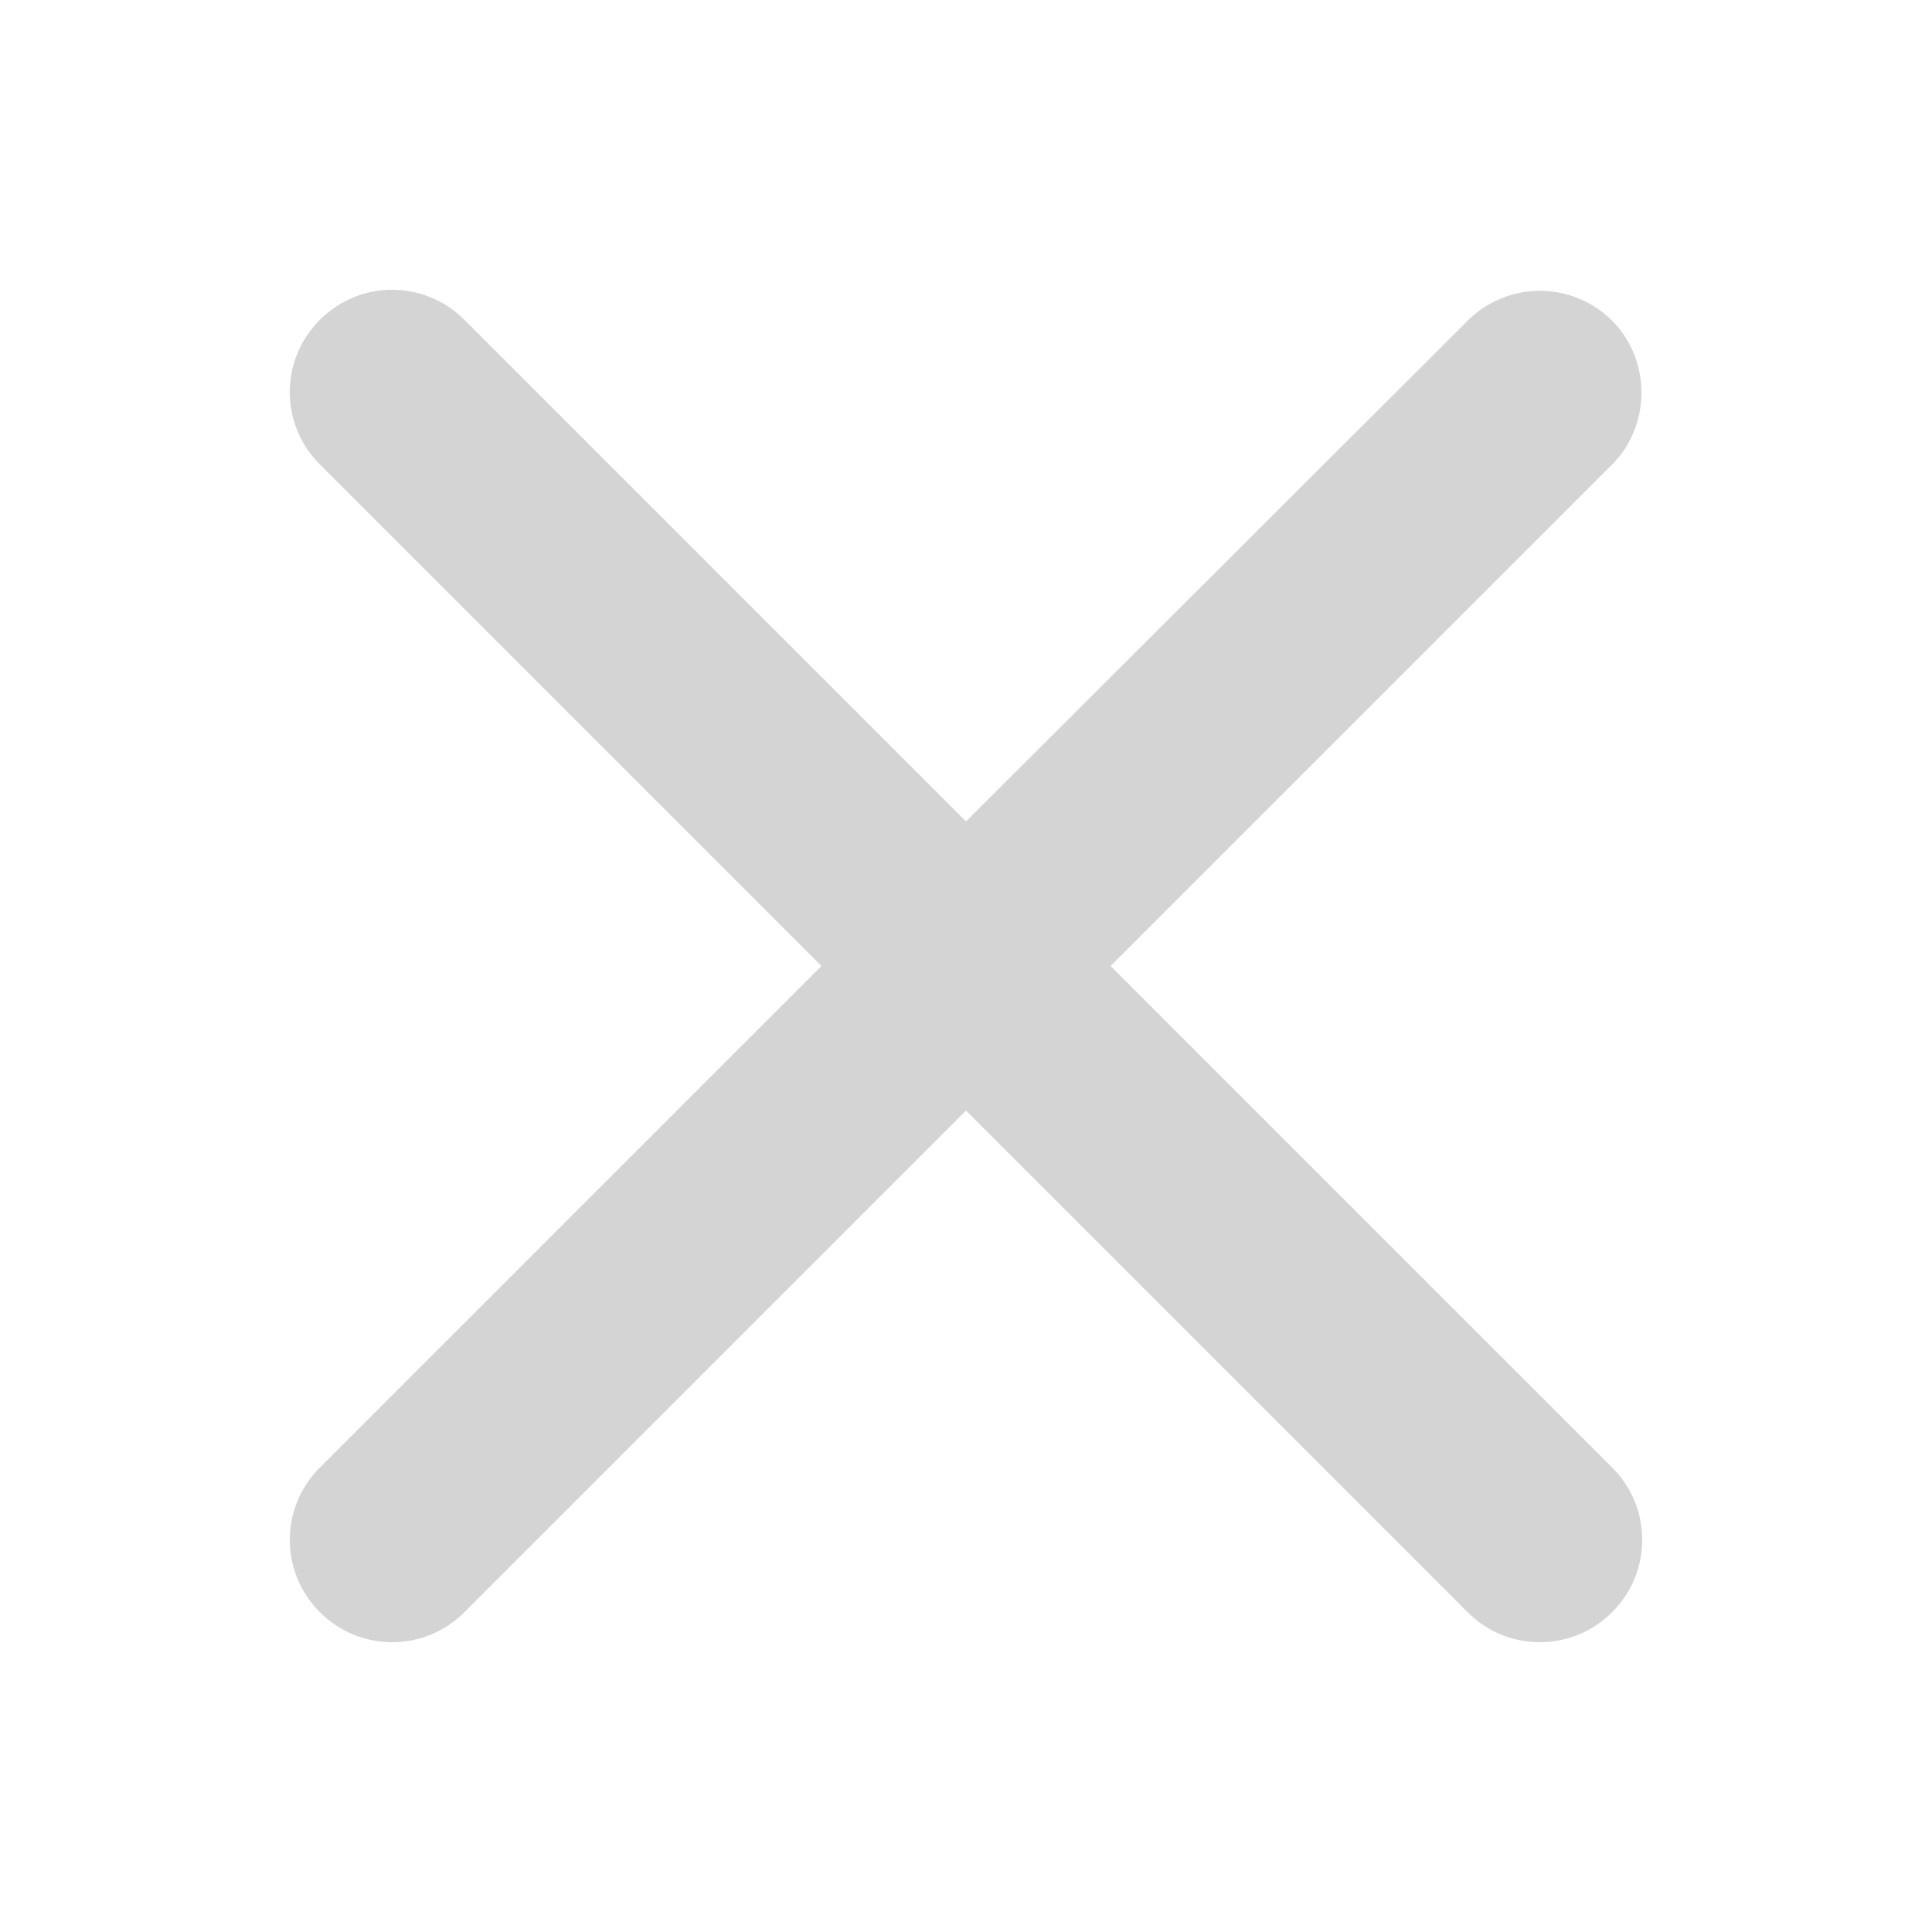 <svg width="20" height="20" viewBox="0 0 20 20" fill="none" xmlns="http://www.w3.org/2000/svg">
<path d="M16.689 3.321C16.275 2.907 15.606 2.907 15.192 3.321L10 8.503L4.808 3.311C4.394 2.896 3.725 2.896 3.311 3.311C2.896 3.725 2.896 4.394 3.311 4.808L8.503 10L3.311 15.192C2.896 15.606 2.896 16.275 3.311 16.689C3.725 17.104 4.394 17.104 4.808 16.689L10 11.497L15.192 16.689C15.606 17.104 16.275 17.104 16.689 16.689C17.104 16.275 17.104 15.606 16.689 15.192L11.497 10L16.689 4.808C17.093 4.404 17.093 3.725 16.689 3.321Z" fill="#D4D4D4"/>
</svg>
